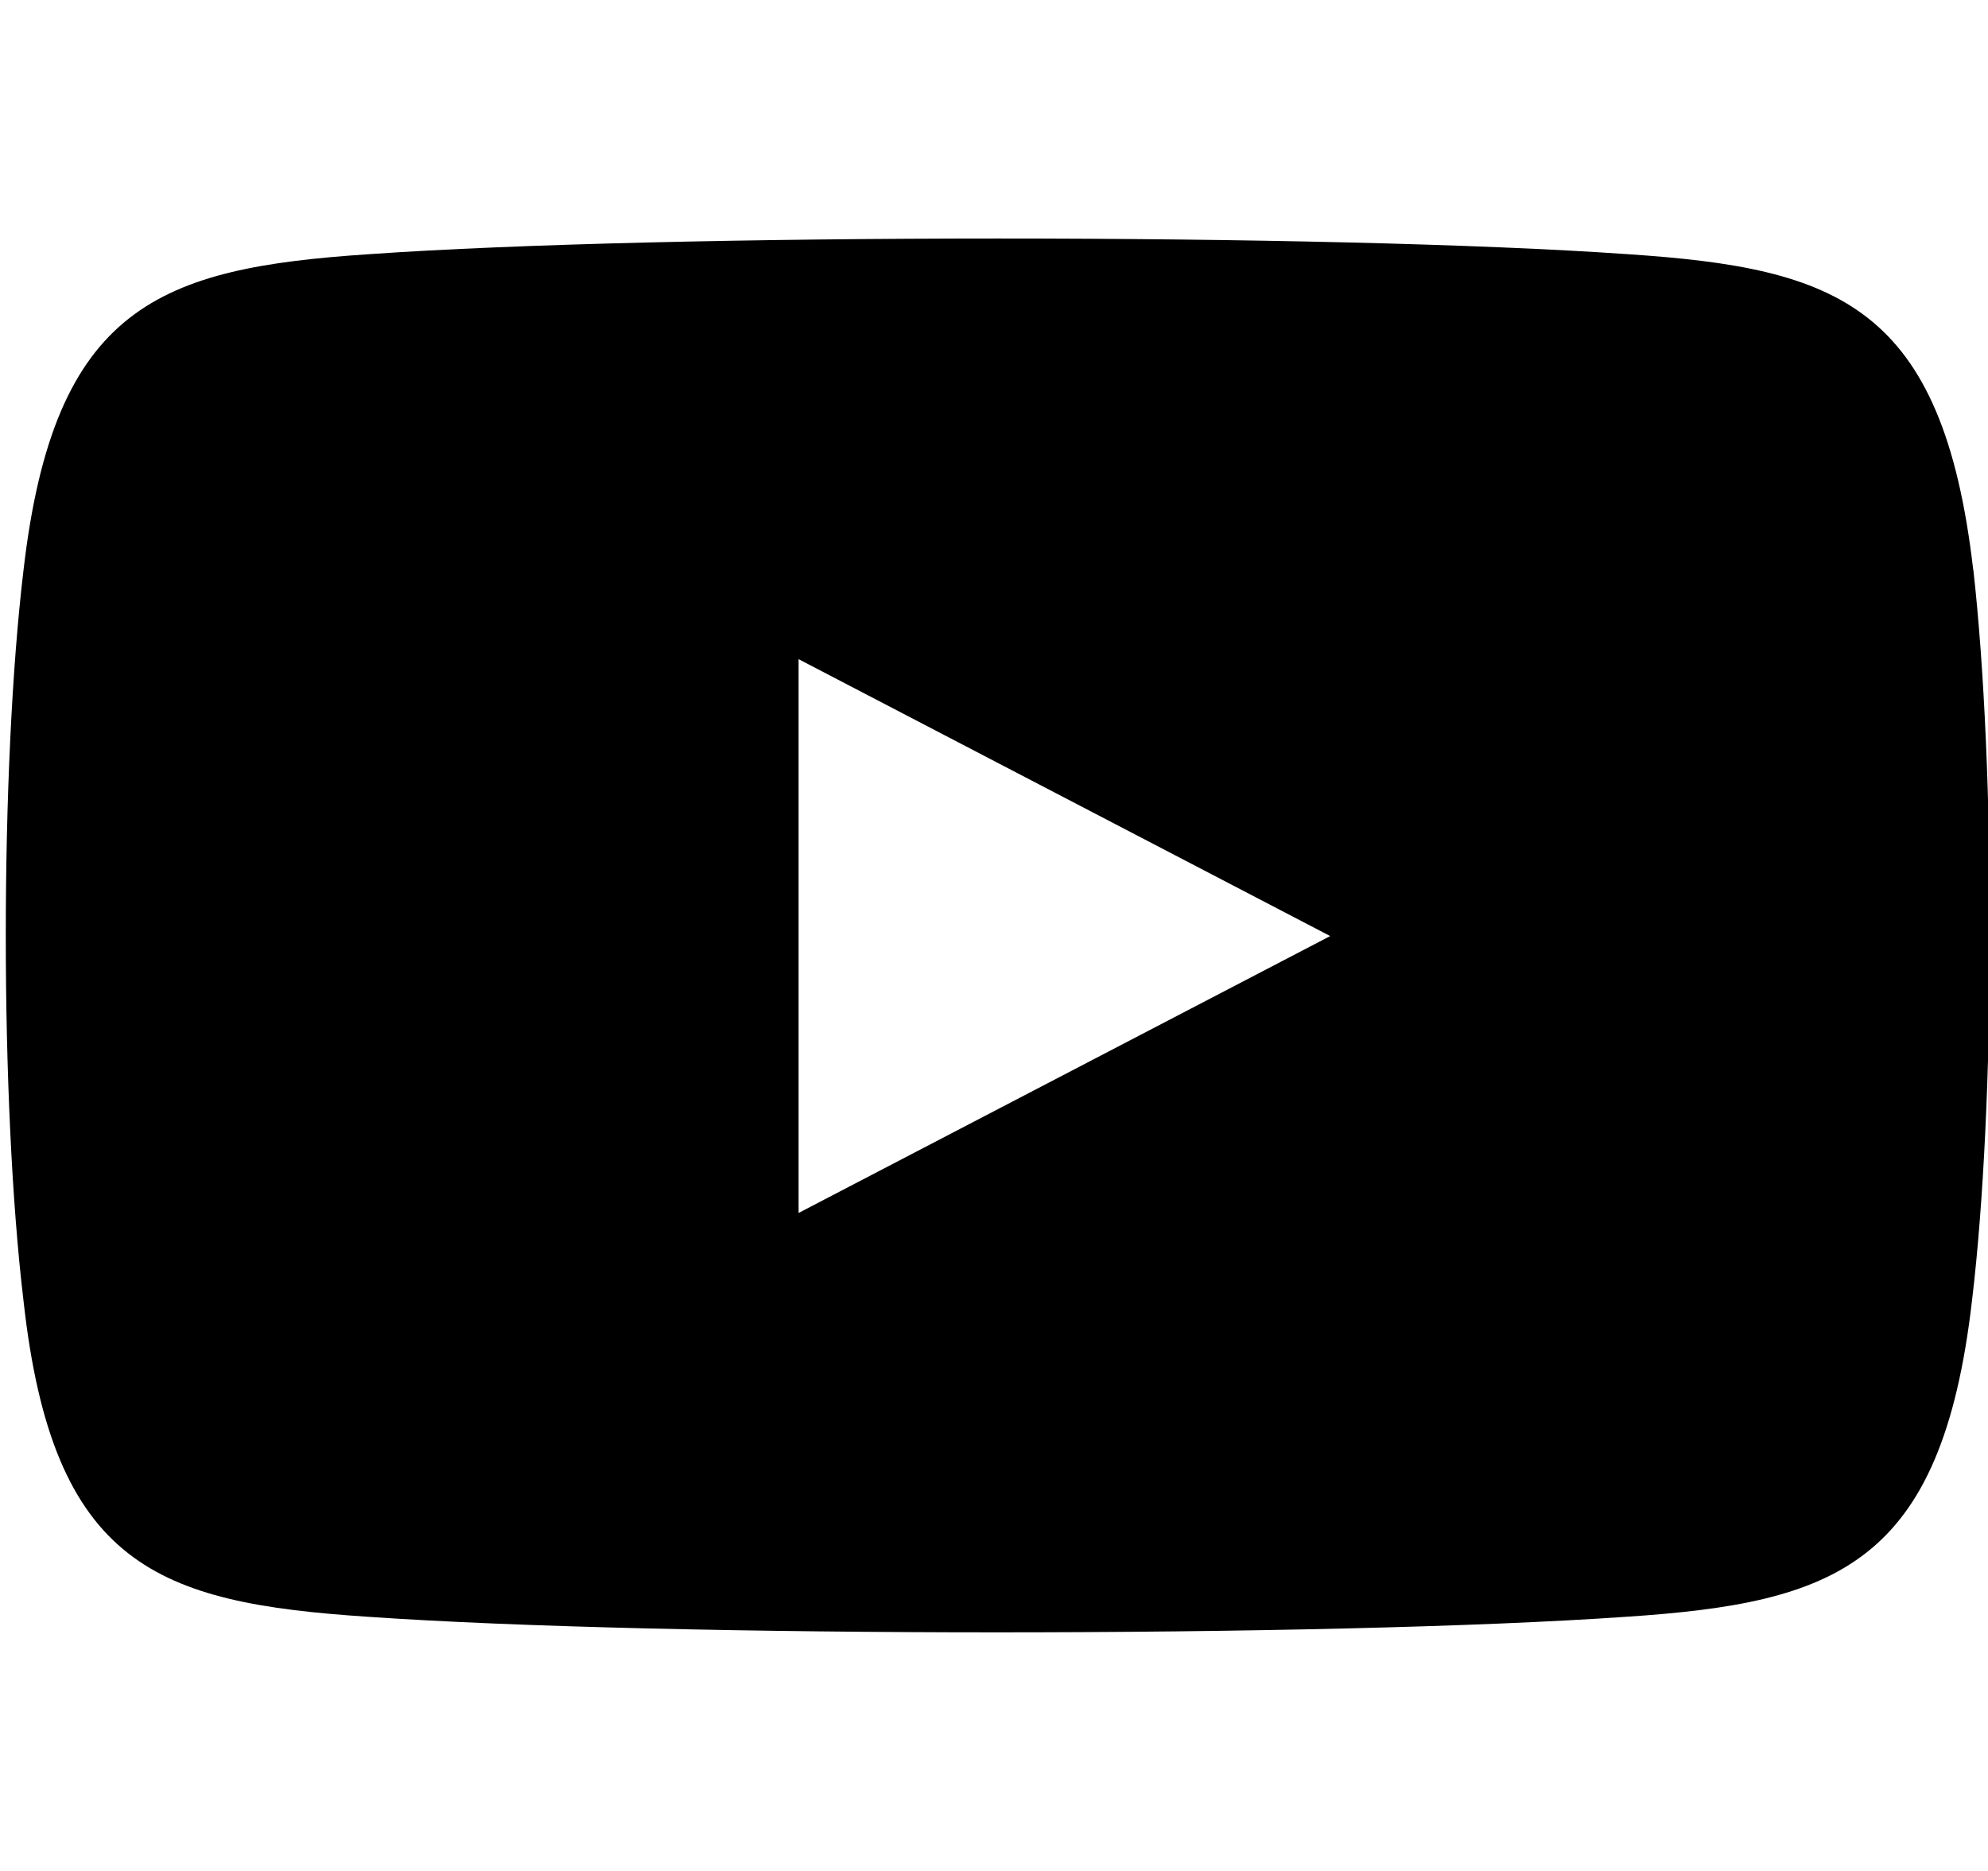 <!-- Generated by IcoMoon.io -->
<svg version="1.1" xmlns="http://www.w3.org/2000/svg" width="17" height="16" viewBox="0 0 17 16">
<title>youtube</title>
<path d="M16.874 4.876c-0.262-2.273-1.166-2.583-2.951-2.702-2.547-0.179-8.224-0.179-10.771 0-1.785 0.119-2.69 0.44-2.951 2.702-0.202 1.69-0.202 4.558 0 6.248 0.25 2.273 1.154 2.583 2.94 2.702 2.547 0.178 8.224 0.178 10.771 0 1.785-0.119 2.69-0.44 2.951-2.702 0.202-1.678 0.202-4.558 0.012-6.248zM6.829 10.374v-4.737l4.546 2.368-4.546 2.368z"></path>
</svg>
